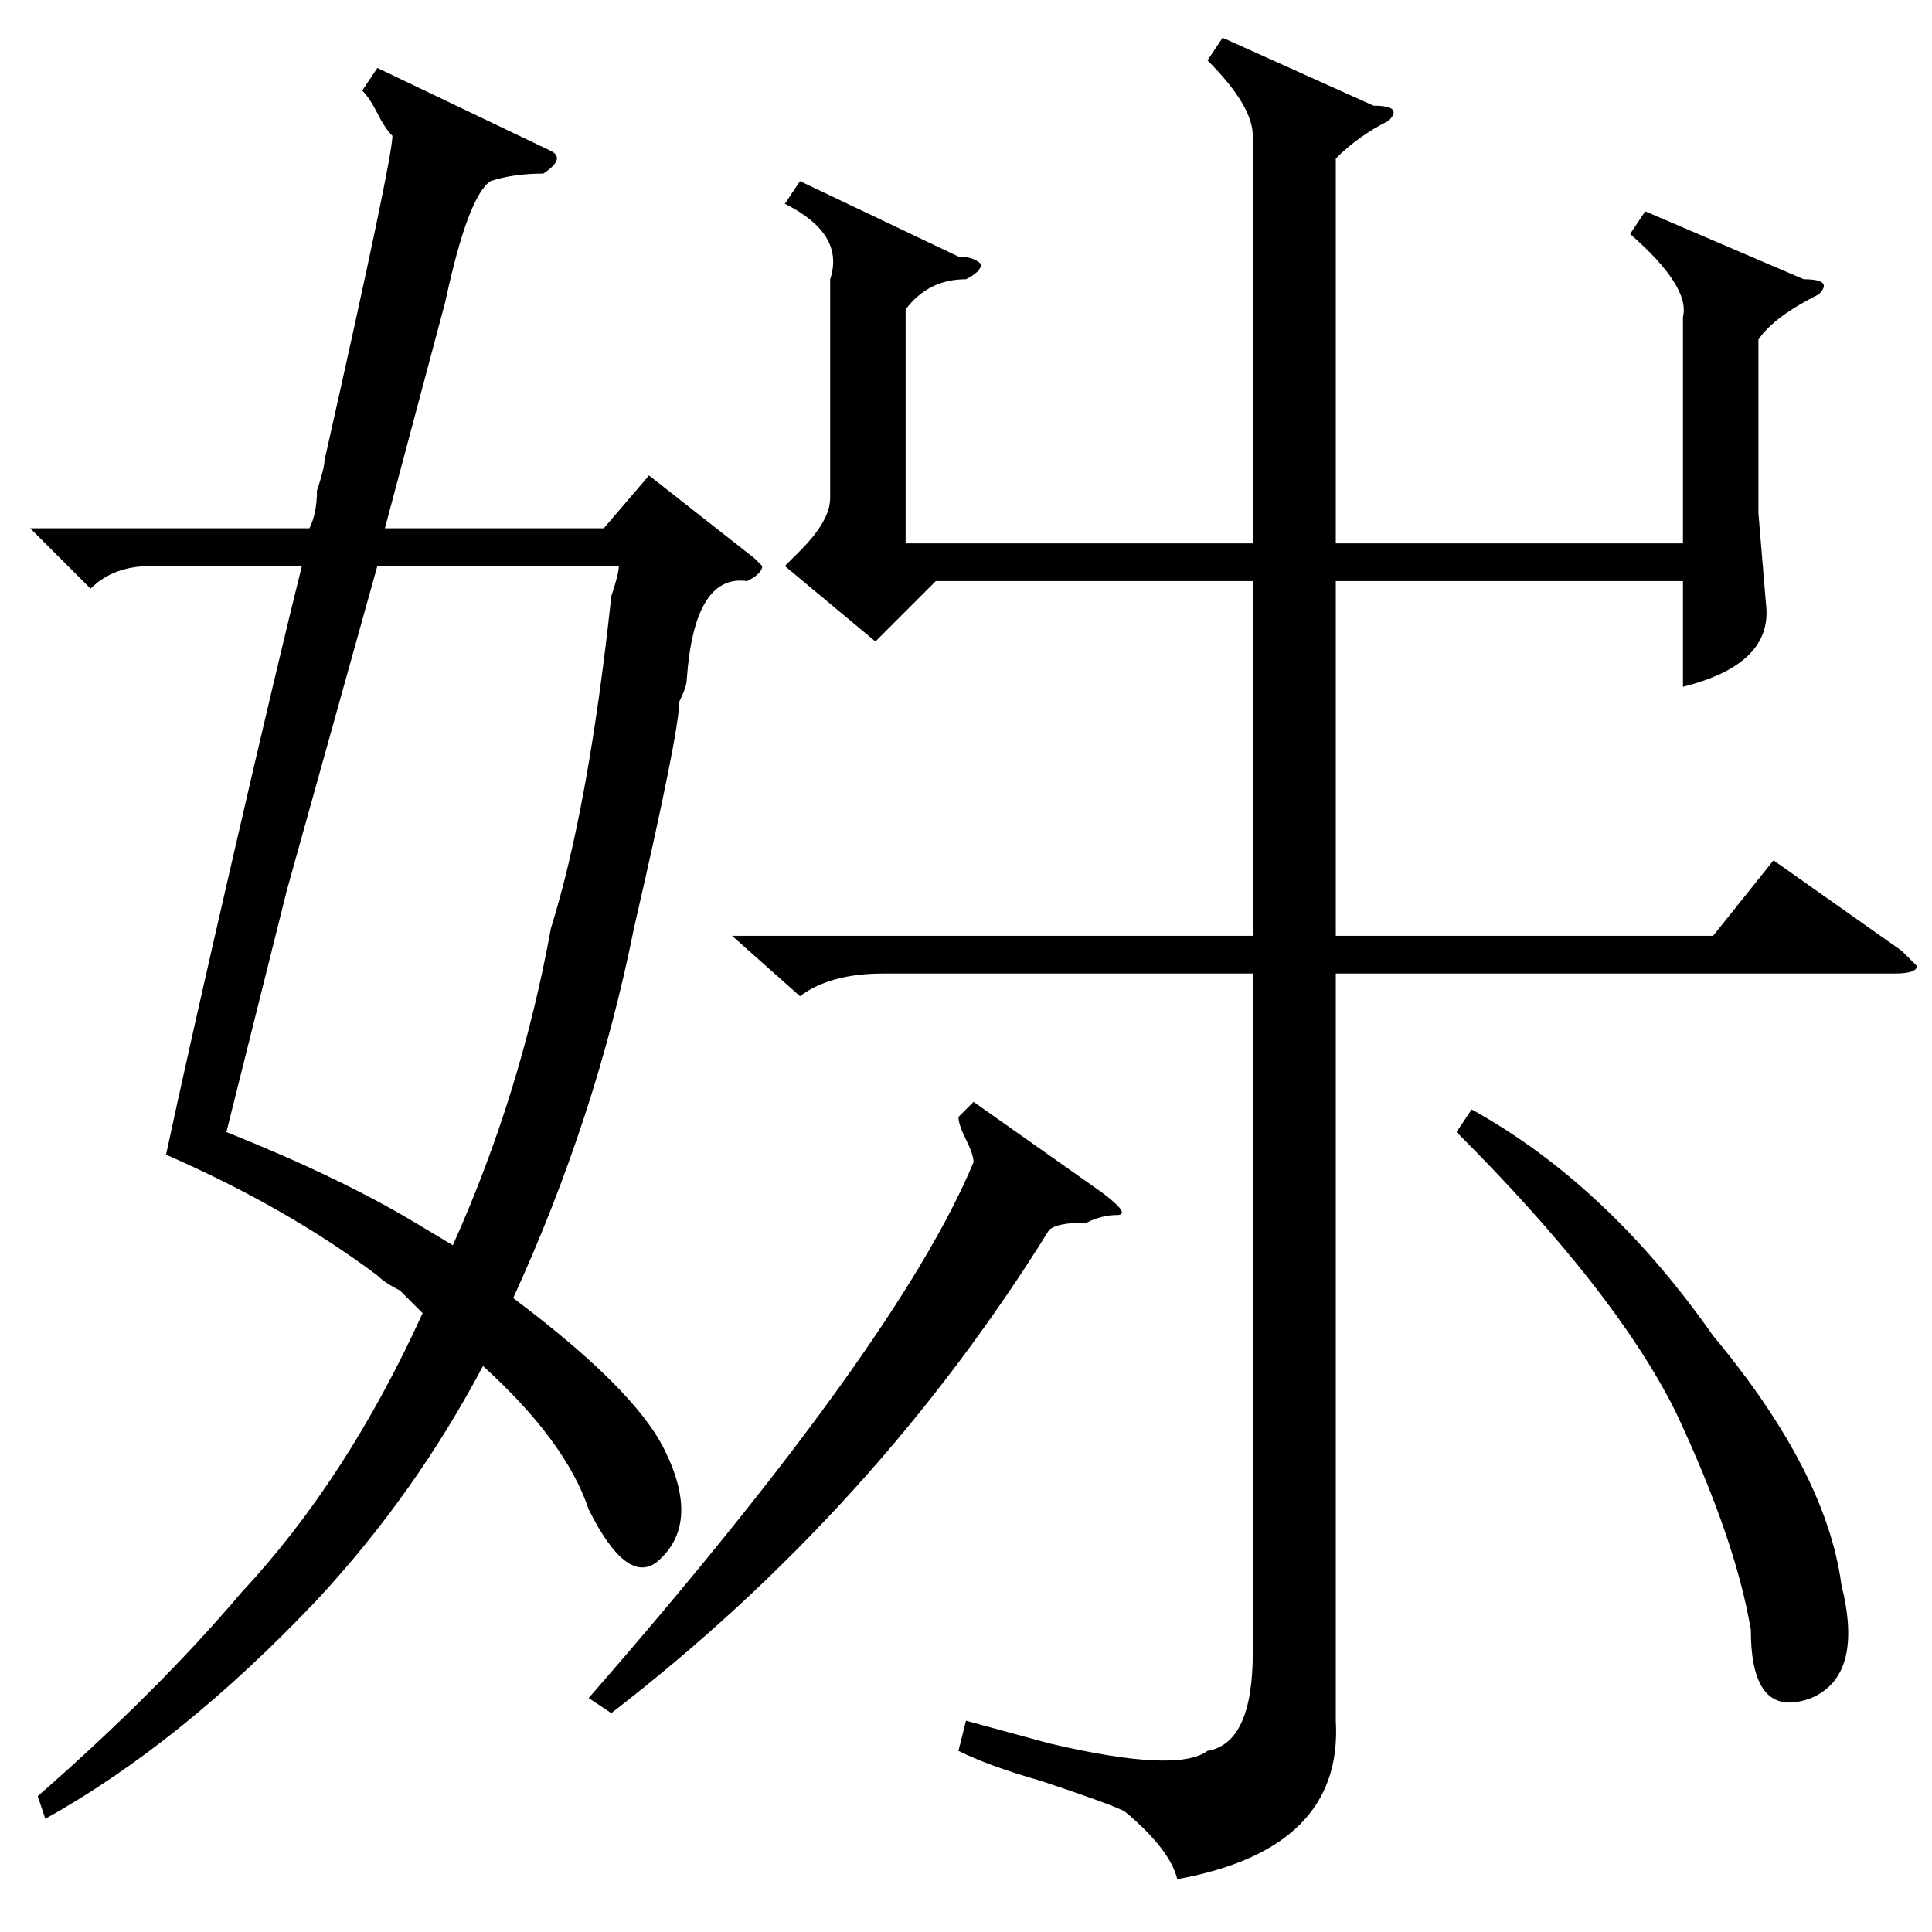<?xml version="1.0" standalone="no"?>
<!DOCTYPE svg PUBLIC "-//W3C//DTD SVG 1.1//EN" "http://www.w3.org/Graphics/SVG/1.1/DTD/svg11.dtd" >
<svg xmlns="http://www.w3.org/2000/svg" xmlns:xlink="http://www.w3.org/1999/xlink" version="1.1" viewBox="0 -52 256 256">
  <g transform="matrix(1 0 0 -1 0 204)">
   <path fill="currentColor"
d="M99 179q-7 1 -8 -13q0 -1 -1 -3q0 -4 -6 -30q-5 -25 -16 -49q16 -12 20 -20q5 -10 -1 -15q-4 -3 -9 7q-3 9 -14 19q-9 -17 -22 -31q-18 -19 -36 -29l-1 3q16 14 27 27q14 15 24 37l-3 3q-2 1 -3 2q-12 9 -28 16q3 14 9 40t9 38h-20q-5 0 -8 -3l-8 8h37q1 2 1 5q1 3 1 4
q9 40 9 43q-1 1 -2 3t-2 3l2 3l23 -11q2 -1 -1 -3q-4 0 -7 -1q-3 -2 -6 -16l-8 -30h29l6 7l14 -11l1 -1q0 -1 -2 -2zM97 132h69v47h-42l-8 -8l-12 10l2 2q4 4 4 7v29q2 6 -6 10l2 3l21 -10q2 0 3 -1q0 -1 -2 -2q-5 0 -8 -4v-31h46v54q0 4 -6 10l2 3l20 -9q4 0 2 -2
q-4 -2 -7 -5v-51h46v30q1 4 -7 11l2 3l21 -9q4 0 2 -2q-6 -3 -8 -6v-23l1 -12q1 -8 -11 -11v14h-46v-47h50l8 10l17 -12l2 -2q0 -1 -3 -1h-74v-99q1 -17 -21 -21q-1 4 -7 9q-2 1 -11 4q-7 2 -11 4l1 4l11 -3q17 -4 21 -1q6 1 6 13v90h-49q-7 0 -11 -3zM50 181l-12 -43
l-8 -32q15 -6 25 -12l5 -3q9 20 13 42q5 16 8 44q1 3 1 4h-32zM129 110l17 -12q4 -3 2 -3t-4 -1q-4 0 -5 -1q-23 -37 -58 -64l-3 2q41 47 51 71q0 1 -1 3t-1 3zM193 106l2 3q18 -10 32 -30q15 -18 17 -33q3 -12 -4 -15q-8 -3 -8 9q-2 12 -10 29q-8 16 -29 37z" />
  </g>

</svg>
